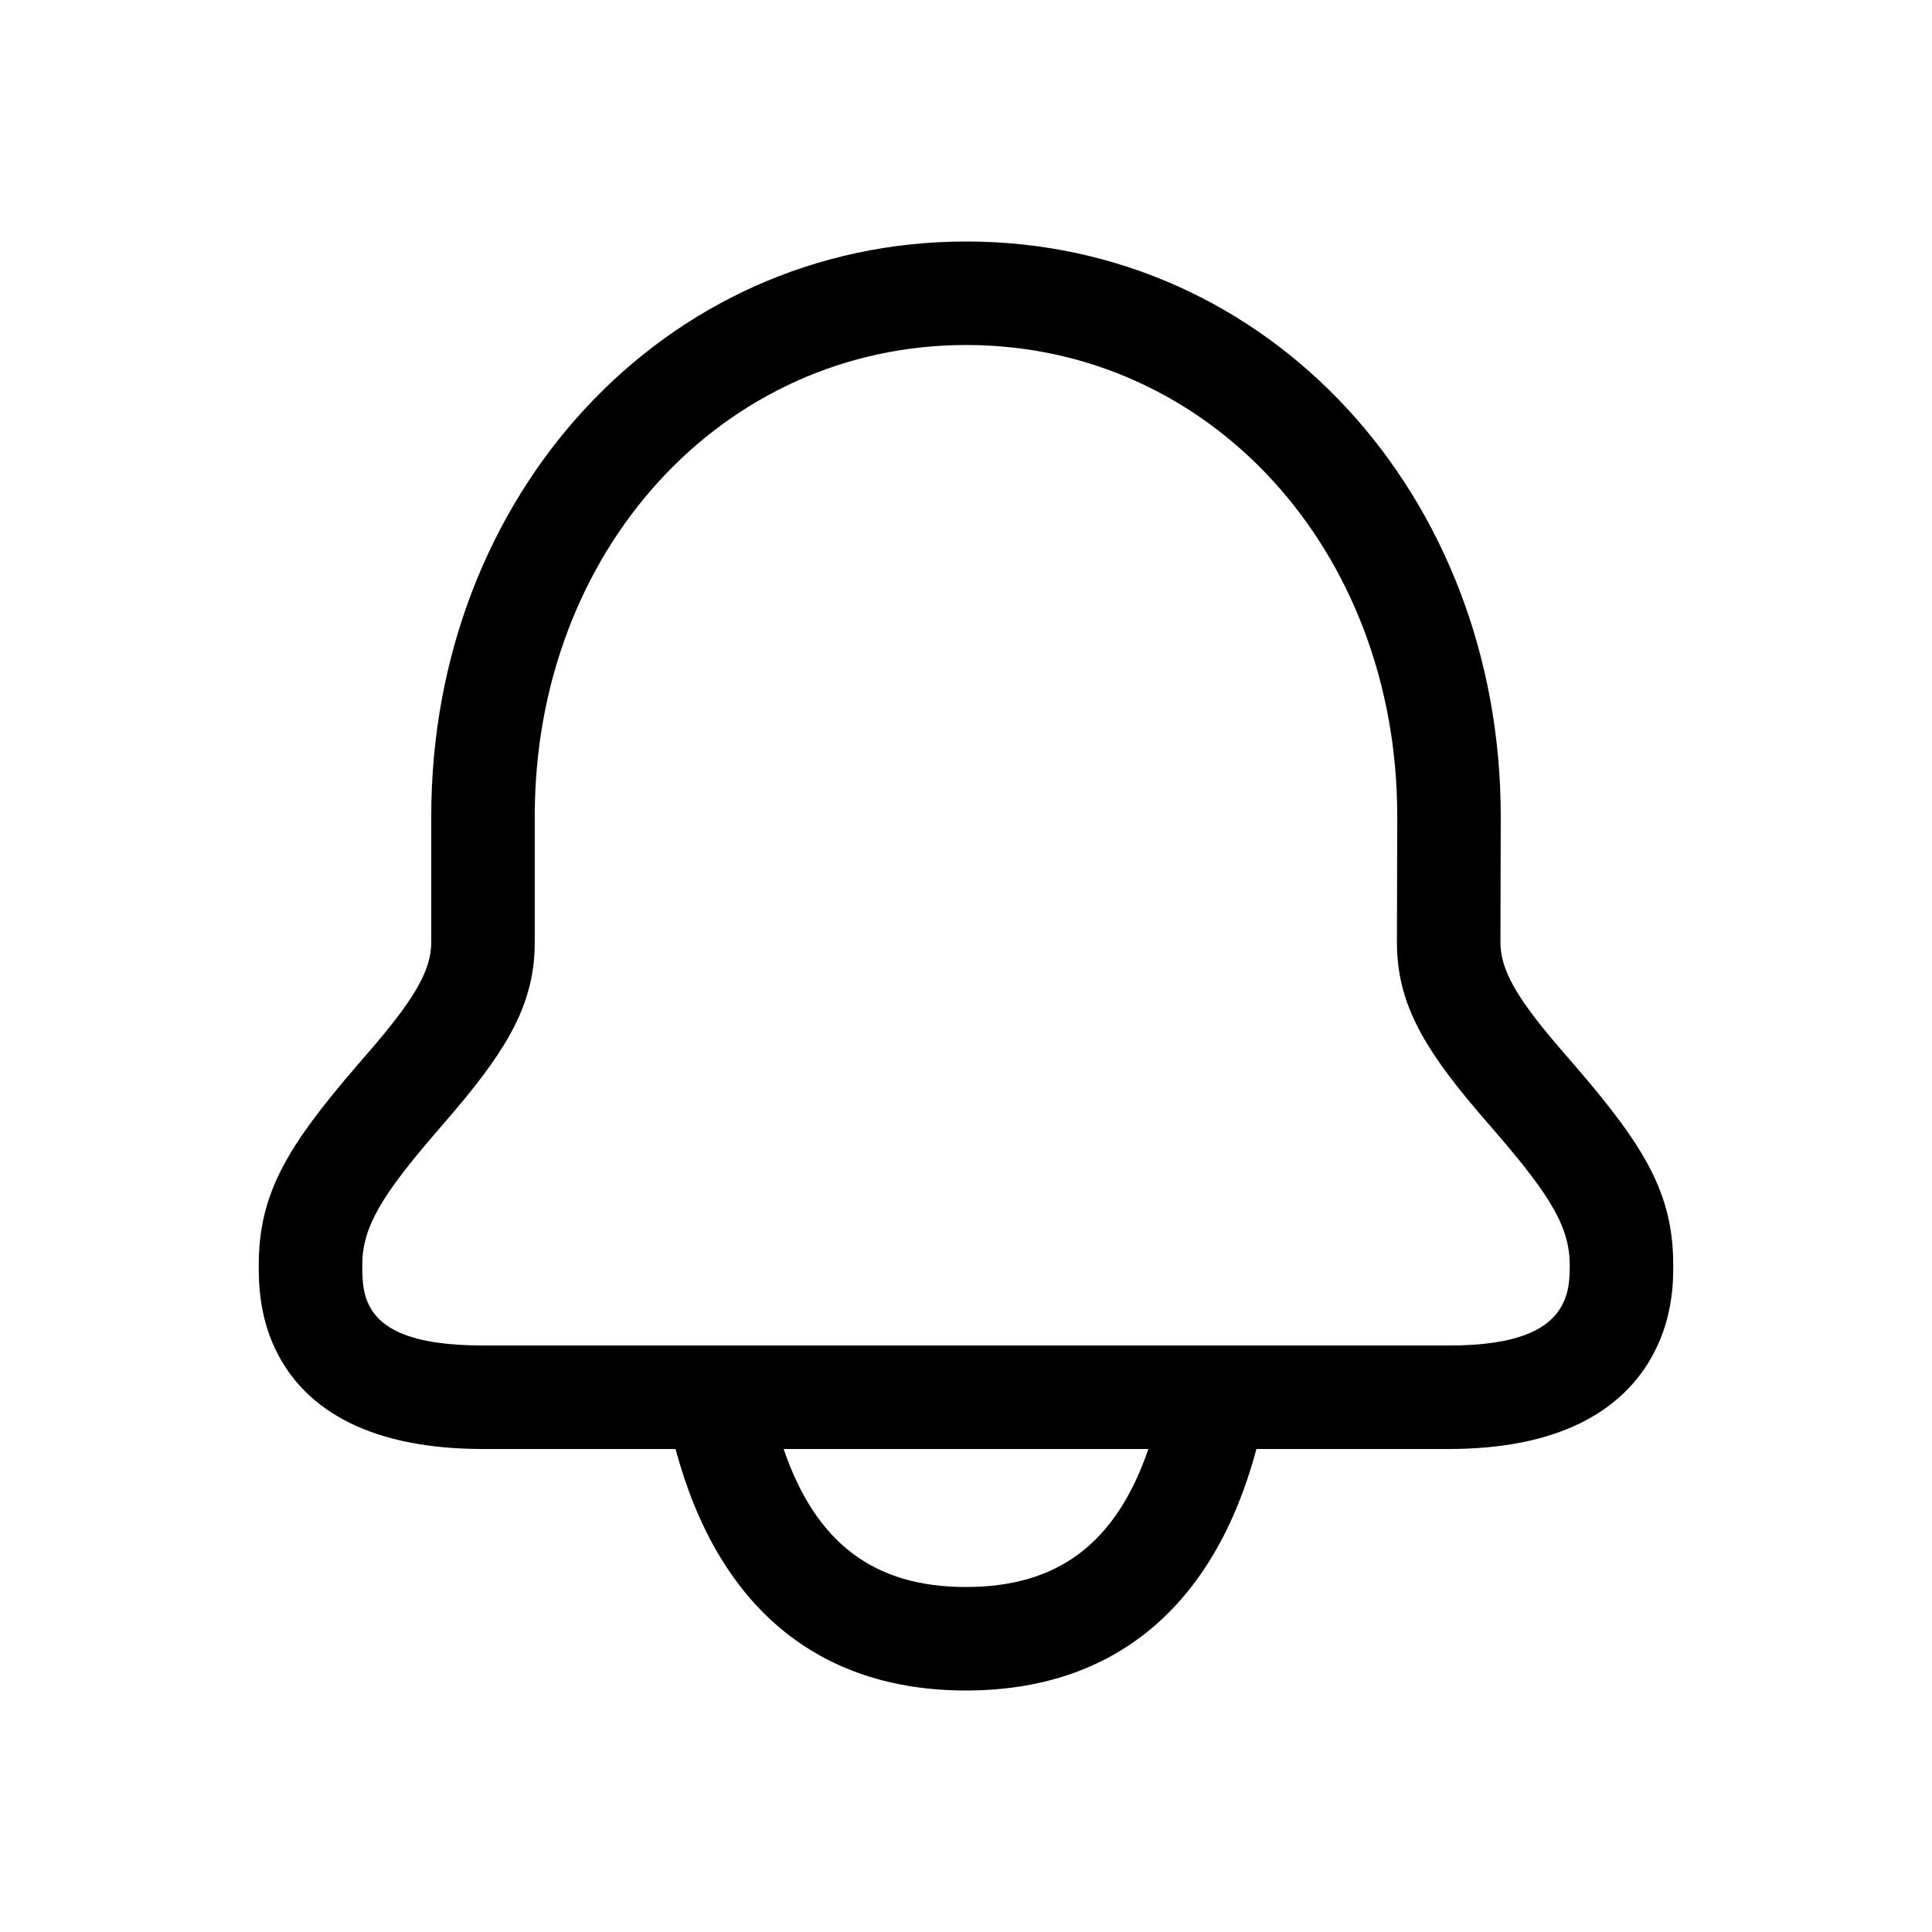 <?xml version="1.0" encoding="UTF-8"?>
<svg width="56px" height="56px" viewBox="0 0 56 56" version="1.1" xmlns="http://www.w3.org/2000/svg" xmlns:xlink="http://www.w3.org/1999/xlink">
    <!-- Generator: Sketch 55.2 (78181) - https://sketchapp.com -->
    <title>notification_outline_56</title>
    <desc>Created with Sketch.</desc>
    <g id="Page-1" stroke="none" stroke-width="1" fill="none" fill-rule="evenodd">
        <g id="notification_outline_56">
            <rect id="Bounds" x="0" y="0" width="56" height="56"></rect>
            <path d="M36.419,42 C35.199,46.555 32.307,49 28,49 C23.693,49 20.801,46.555 19.581,42 L14,42 C10.85,42 8.847,40.947 7.968,39.08 C7.75,38.616 7.62,38.136 7.554,37.638 C7.51,37.305 7.5,37.061 7.5,36.676 C7.5,34.612 8.305,33.254 10.364,30.867 C10.912,30.232 10.771,30.396 10.907,30.235 C12.057,28.879 12.5,28.085 12.5,27.314 L12.5,23.658 C12.5,14.358 19.231,7 28.009,7 C36.785,7 43.5,14.355 43.5,23.662 L43.491,27.316 C43.491,28.086 43.935,28.88 45.086,30.234 C45.223,30.395 45.081,30.231 45.63,30.866 C47.693,33.253 48.5,34.612 48.5,36.676 C48.5,37.052 48.488,37.307 48.438,37.654 C48.362,38.174 48.212,38.679 47.965,39.165 C47.046,40.974 45.06,42 42,42 L36.419,42 Z M33.286,42 L22.714,42 C23.656,44.753 25.353,46 28,46 C30.647,46 32.344,44.753 33.286,42 Z M40.491,27.314 L40.5,23.658 C40.5,15.954 35.064,10 28.009,10 C20.95,10 15.5,15.958 15.5,23.658 L15.5,27.314 C15.5,29.015 14.778,30.309 13.195,32.175 C13.11,32.276 13.021,32.38 12.914,32.504 C12.774,32.667 12.774,32.667 12.636,32.827 C11.039,34.678 10.5,35.587 10.5,36.676 C10.5,37.197 10.54,37.498 10.683,37.803 C11.021,38.522 11.931,39 14,39 L42,39 C44.004,39 44.926,38.524 45.291,37.805 C45.454,37.485 45.5,37.17 45.5,36.676 C45.5,35.588 44.96,34.679 43.361,32.828 C43.222,32.668 43.222,32.668 43.082,32.505 C42.974,32.381 42.885,32.277 42.8,32.176 C41.214,30.31 40.491,29.015 40.491,27.314 Z" id="↳-Icon-Color" fill="currentColor"></path>
        </g>
    </g>
</svg>
